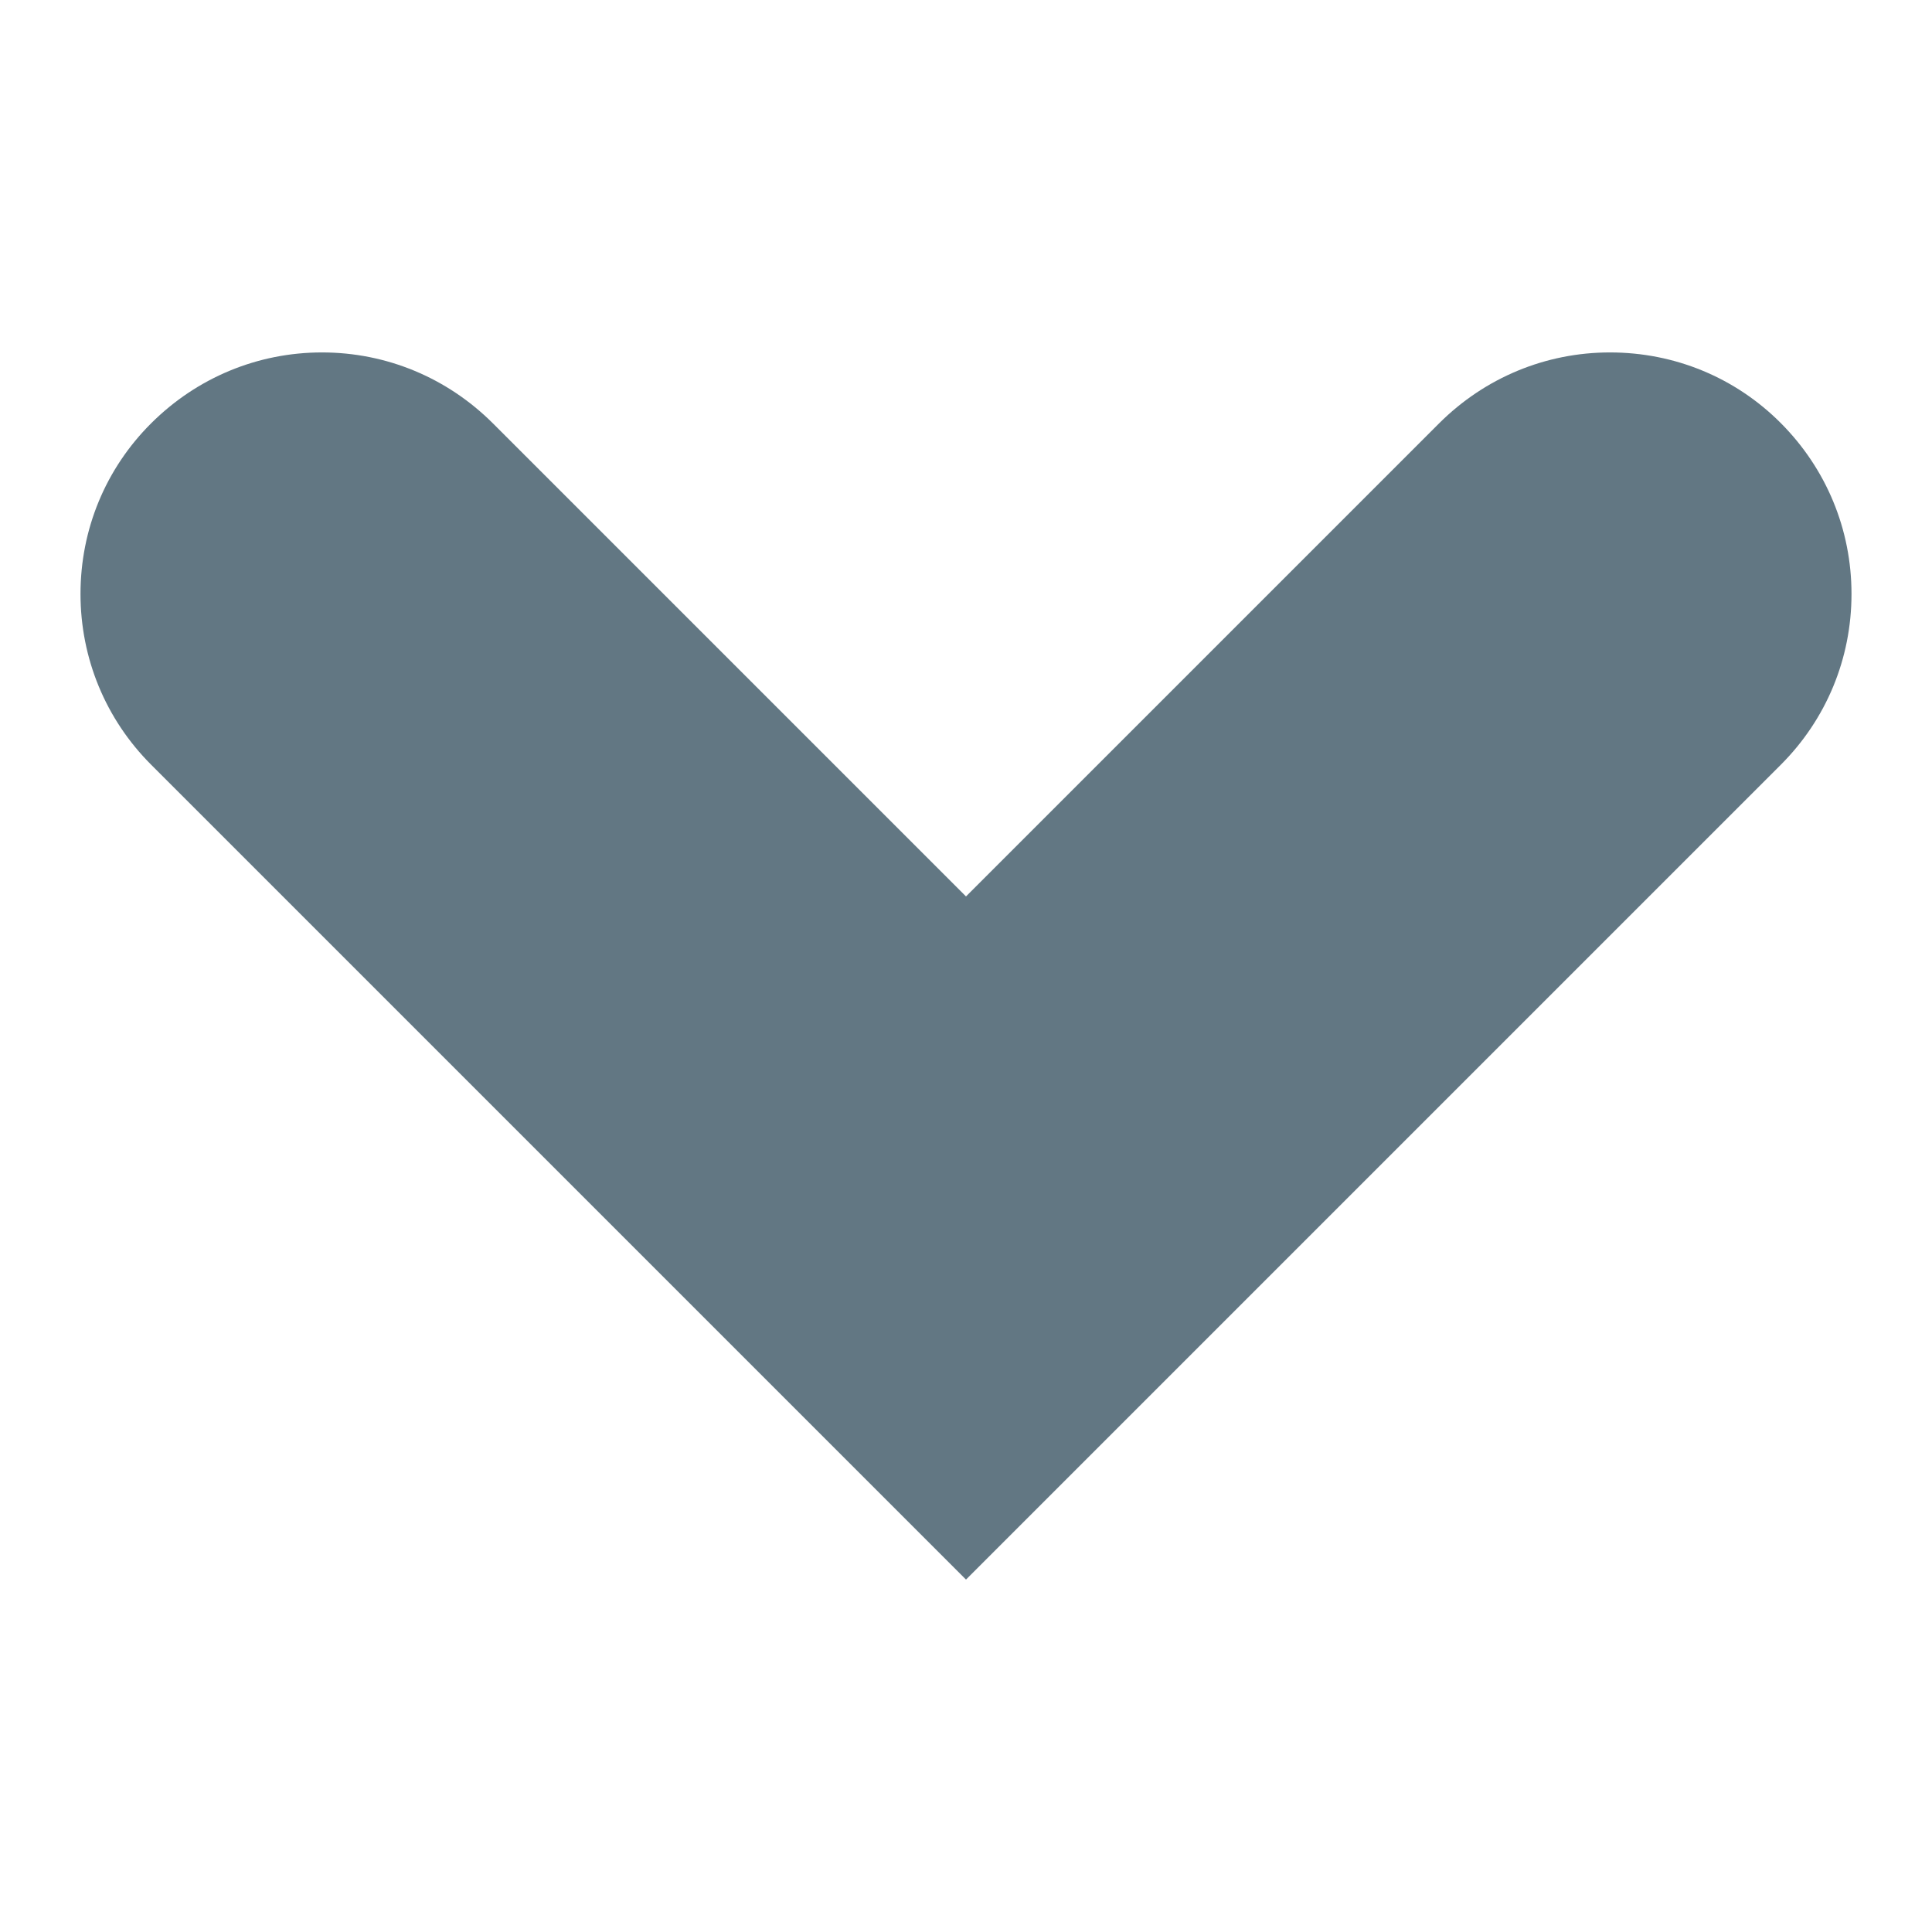 <?xml version="1.0" encoding="utf-8"?>
<!-- Generator: Adobe Illustrator 19.1.0, SVG Export Plug-In . SVG Version: 6.00 Build 0)  -->
<!DOCTYPE svg PUBLIC "-//W3C//DTD SVG 1.1//EN" "http://www.w3.org/Graphics/SVG/1.1/DTD/svg11.dtd">
<svg version="1.1" id="Layer_1" xmlns="http://www.w3.org/2000/svg" xmlns:xlink="http://www.w3.org/1999/xlink" x="0px" y="0px"
	 viewBox="0 0 12 12" enable-background="new 0 0 12 12" xml:space="preserve">
<g>
	<path fill="#627783" d="M11.5,3.689c0-0.4-0.156-0.777-0.439-1.061S10.4,2.189,10,2.189s-0.777,0.157-1.061,0.44L6,5.568
		L3.061,2.629C2.777,2.346,2.4,2.189,2,2.189s-0.777,0.157-1.061,0.44S0.5,3.289,0.5,3.689S0.656,4.467,0.939,4.75L6,9.811
		l5.061-5.061C11.344,4.467,11.5,4.09,11.5,3.689z"/>
</g>
</svg>
